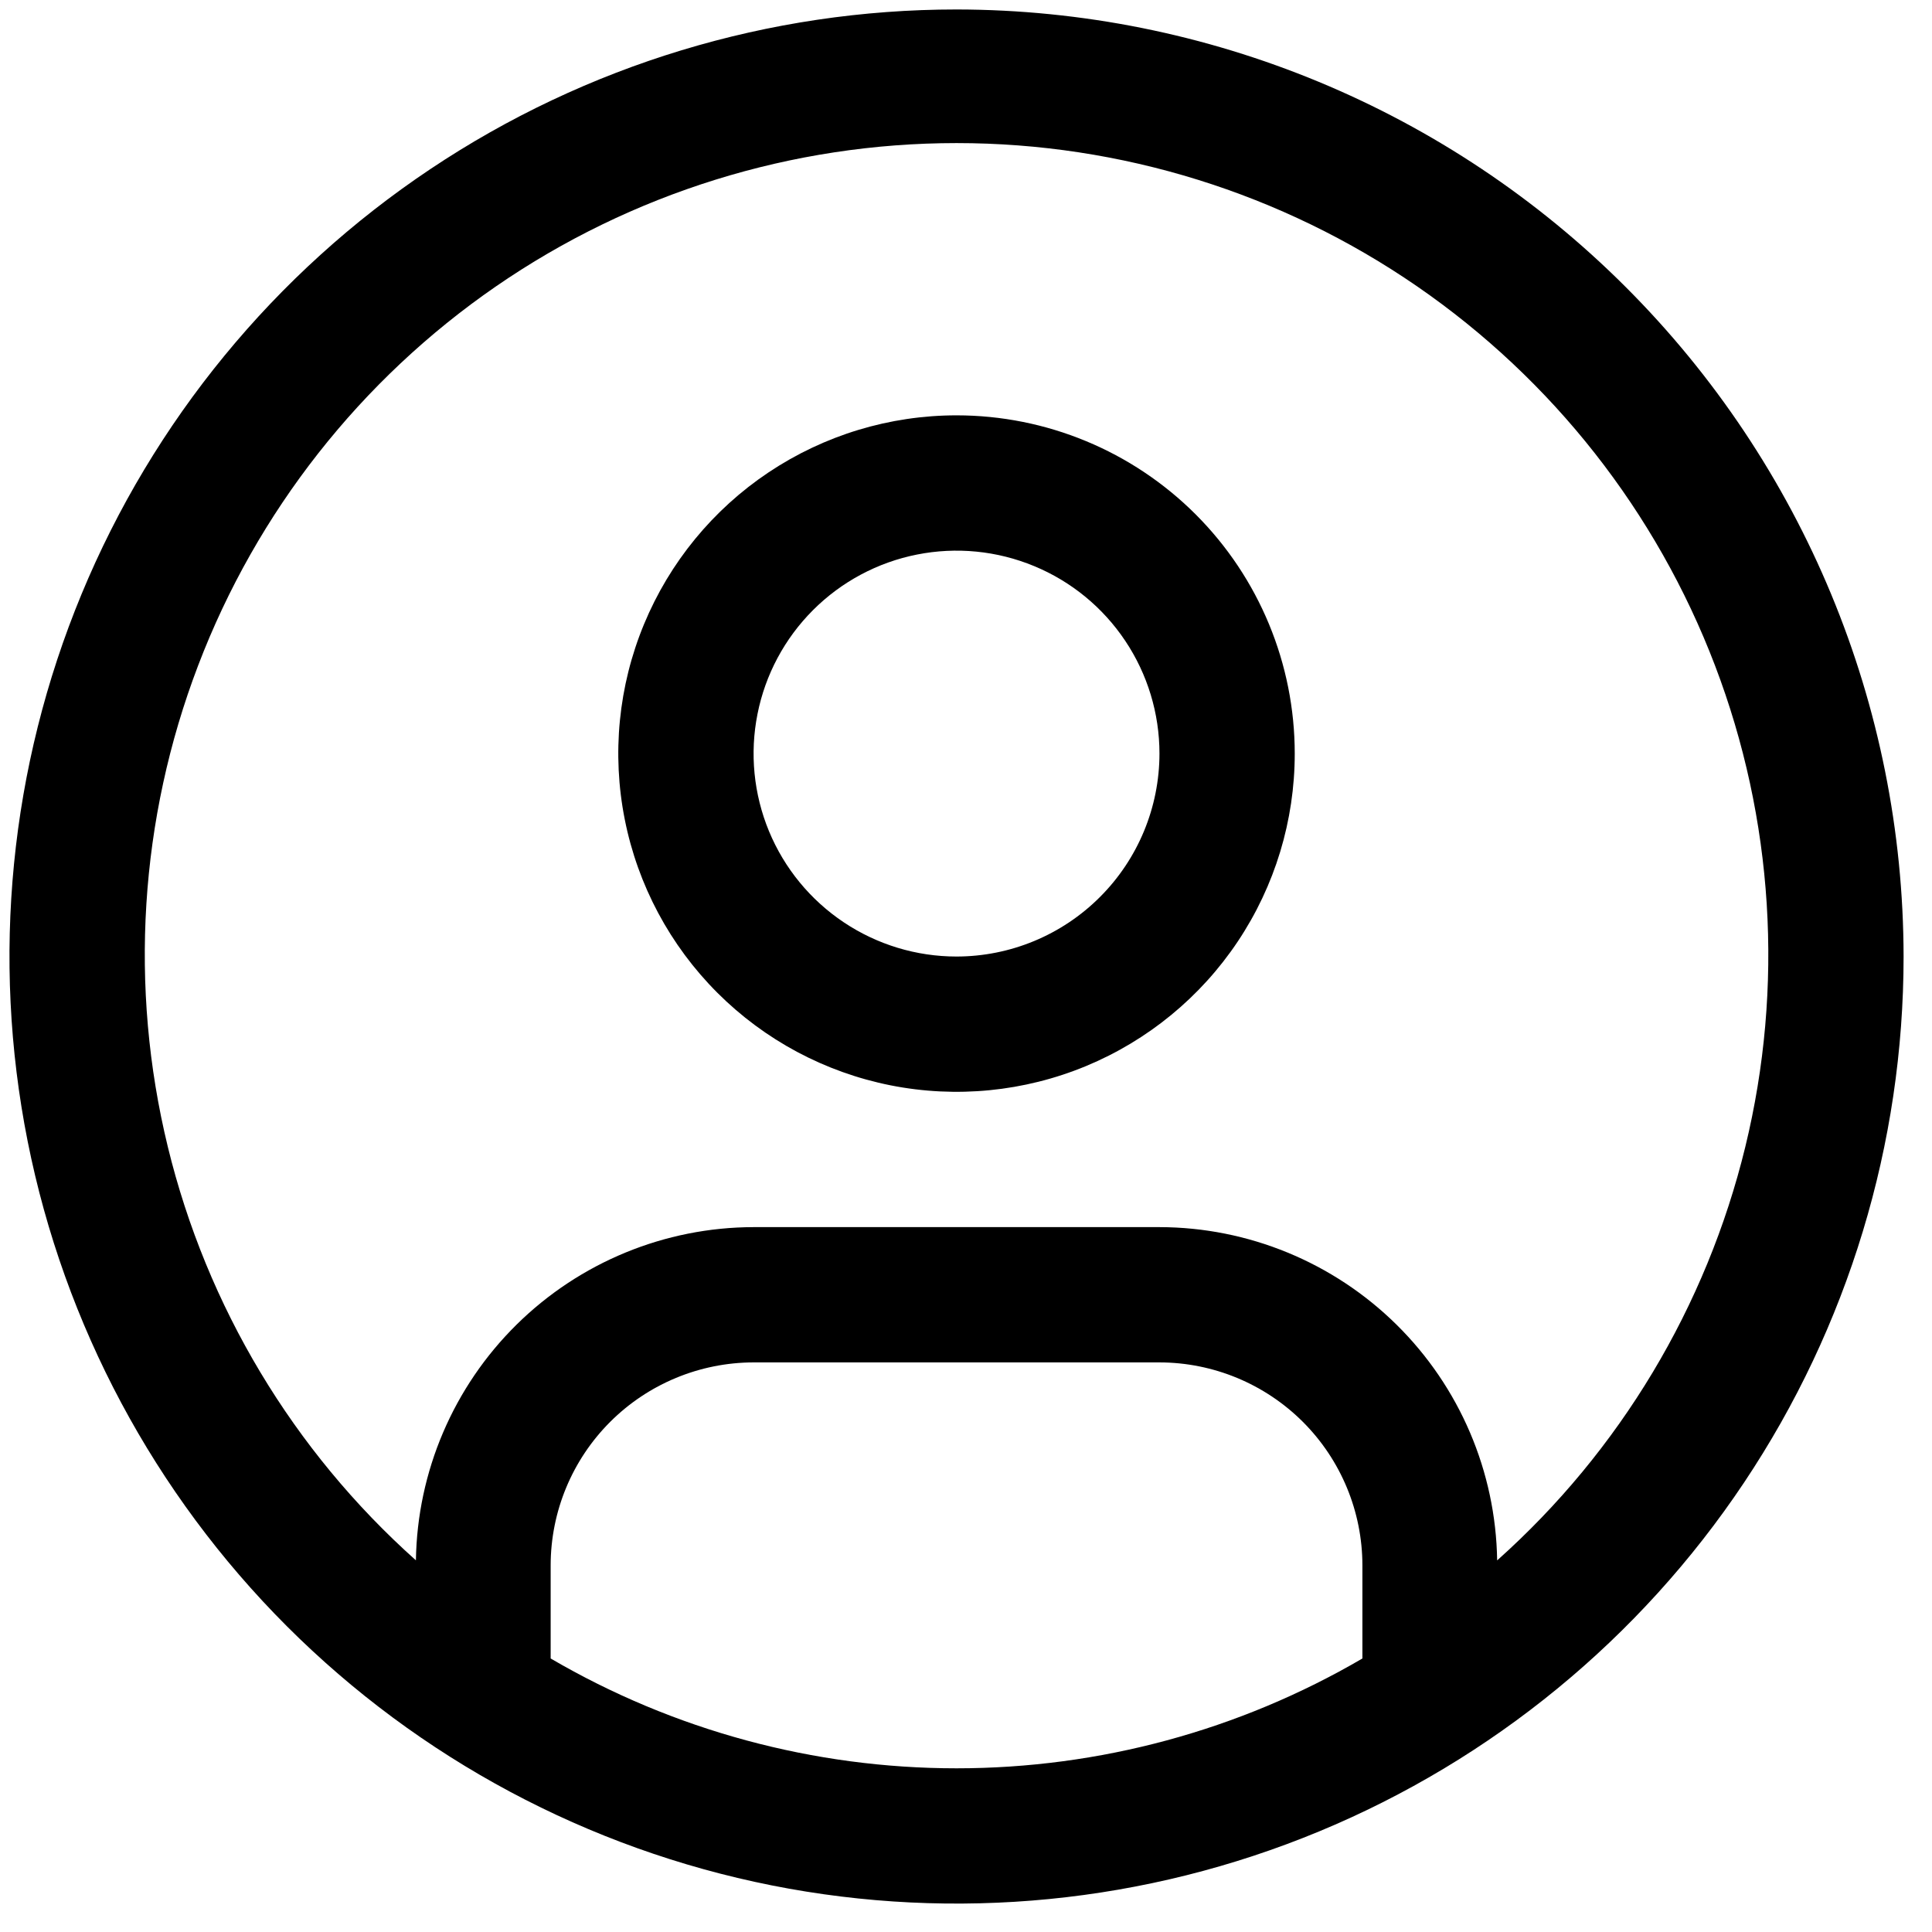 <svg width="51" height="51" viewBox="0 0 51 51" fill="none" xmlns="http://www.w3.org/2000/svg">
<path d="M25.25 10.964C23.484 10.964 21.758 11.488 20.289 12.469C18.821 13.45 17.677 14.845 17.001 16.476C16.325 18.108 16.148 19.903 16.493 21.635C16.837 23.367 17.688 24.958 18.936 26.206C20.185 27.455 21.776 28.305 23.508 28.65C25.24 28.994 27.035 28.818 28.667 28.142C30.298 27.466 31.693 26.322 32.674 24.853C33.655 23.385 34.178 21.659 34.178 19.893C34.178 17.525 33.238 15.254 31.563 13.579C29.889 11.905 27.618 10.964 25.25 10.964ZM25.25 25.25C24.19 25.25 23.155 24.936 22.274 24.347C21.393 23.759 20.706 22.922 20.3 21.943C19.895 20.964 19.789 19.887 19.996 18.848C20.202 17.809 20.713 16.854 21.462 16.105C22.211 15.356 23.166 14.845 24.205 14.639C25.244 14.432 26.321 14.538 27.3 14.944C28.279 15.349 29.116 16.036 29.704 16.917C30.293 17.798 30.607 18.833 30.607 19.893C30.606 21.313 30.041 22.675 29.036 23.679C28.032 24.684 26.67 25.249 25.25 25.25Z" fill="black"/>
<path d="M25.25 0.25C20.305 0.25 15.472 1.716 11.361 4.463C7.25 7.21 4.045 11.115 2.153 15.683C0.261 20.251 -0.234 25.278 0.73 30.127C1.695 34.977 4.076 39.431 7.572 42.928C11.069 46.424 15.523 48.805 20.373 49.77C25.222 50.734 30.249 50.239 34.817 48.347C39.385 46.455 43.29 43.251 46.037 39.139C48.784 35.028 50.25 30.195 50.25 25.25C50.242 18.622 47.606 12.268 42.919 7.581C38.233 2.894 31.878 0.258 25.25 0.25V0.25ZM14.536 43.78V41.321C14.537 39.901 15.102 38.539 16.106 37.535C17.111 36.531 18.473 35.966 19.893 35.964H30.607C32.028 35.966 33.389 36.531 34.394 37.535C35.398 38.539 35.963 39.901 35.964 41.321V43.78C32.713 45.679 29.015 46.679 25.25 46.679C21.485 46.679 17.787 45.679 14.536 43.78V43.78ZM39.521 41.189C39.486 38.847 38.532 36.612 36.864 34.967C35.197 33.322 32.95 32.397 30.607 32.393H19.893C17.55 32.397 15.303 33.322 13.636 34.967C11.969 36.612 11.014 38.847 10.979 41.189C7.74 38.298 5.457 34.491 4.43 30.273C3.403 26.054 3.682 21.624 5.23 17.568C6.777 13.511 9.52 10.021 13.095 7.558C16.671 5.095 20.91 3.777 25.251 3.777C29.592 3.777 33.831 5.095 37.407 7.558C40.982 10.021 43.725 13.511 45.272 17.568C46.819 21.624 47.098 26.054 46.072 30.273C45.045 34.491 42.761 38.298 39.523 41.189H39.521Z" fill="black"/>
</svg>
